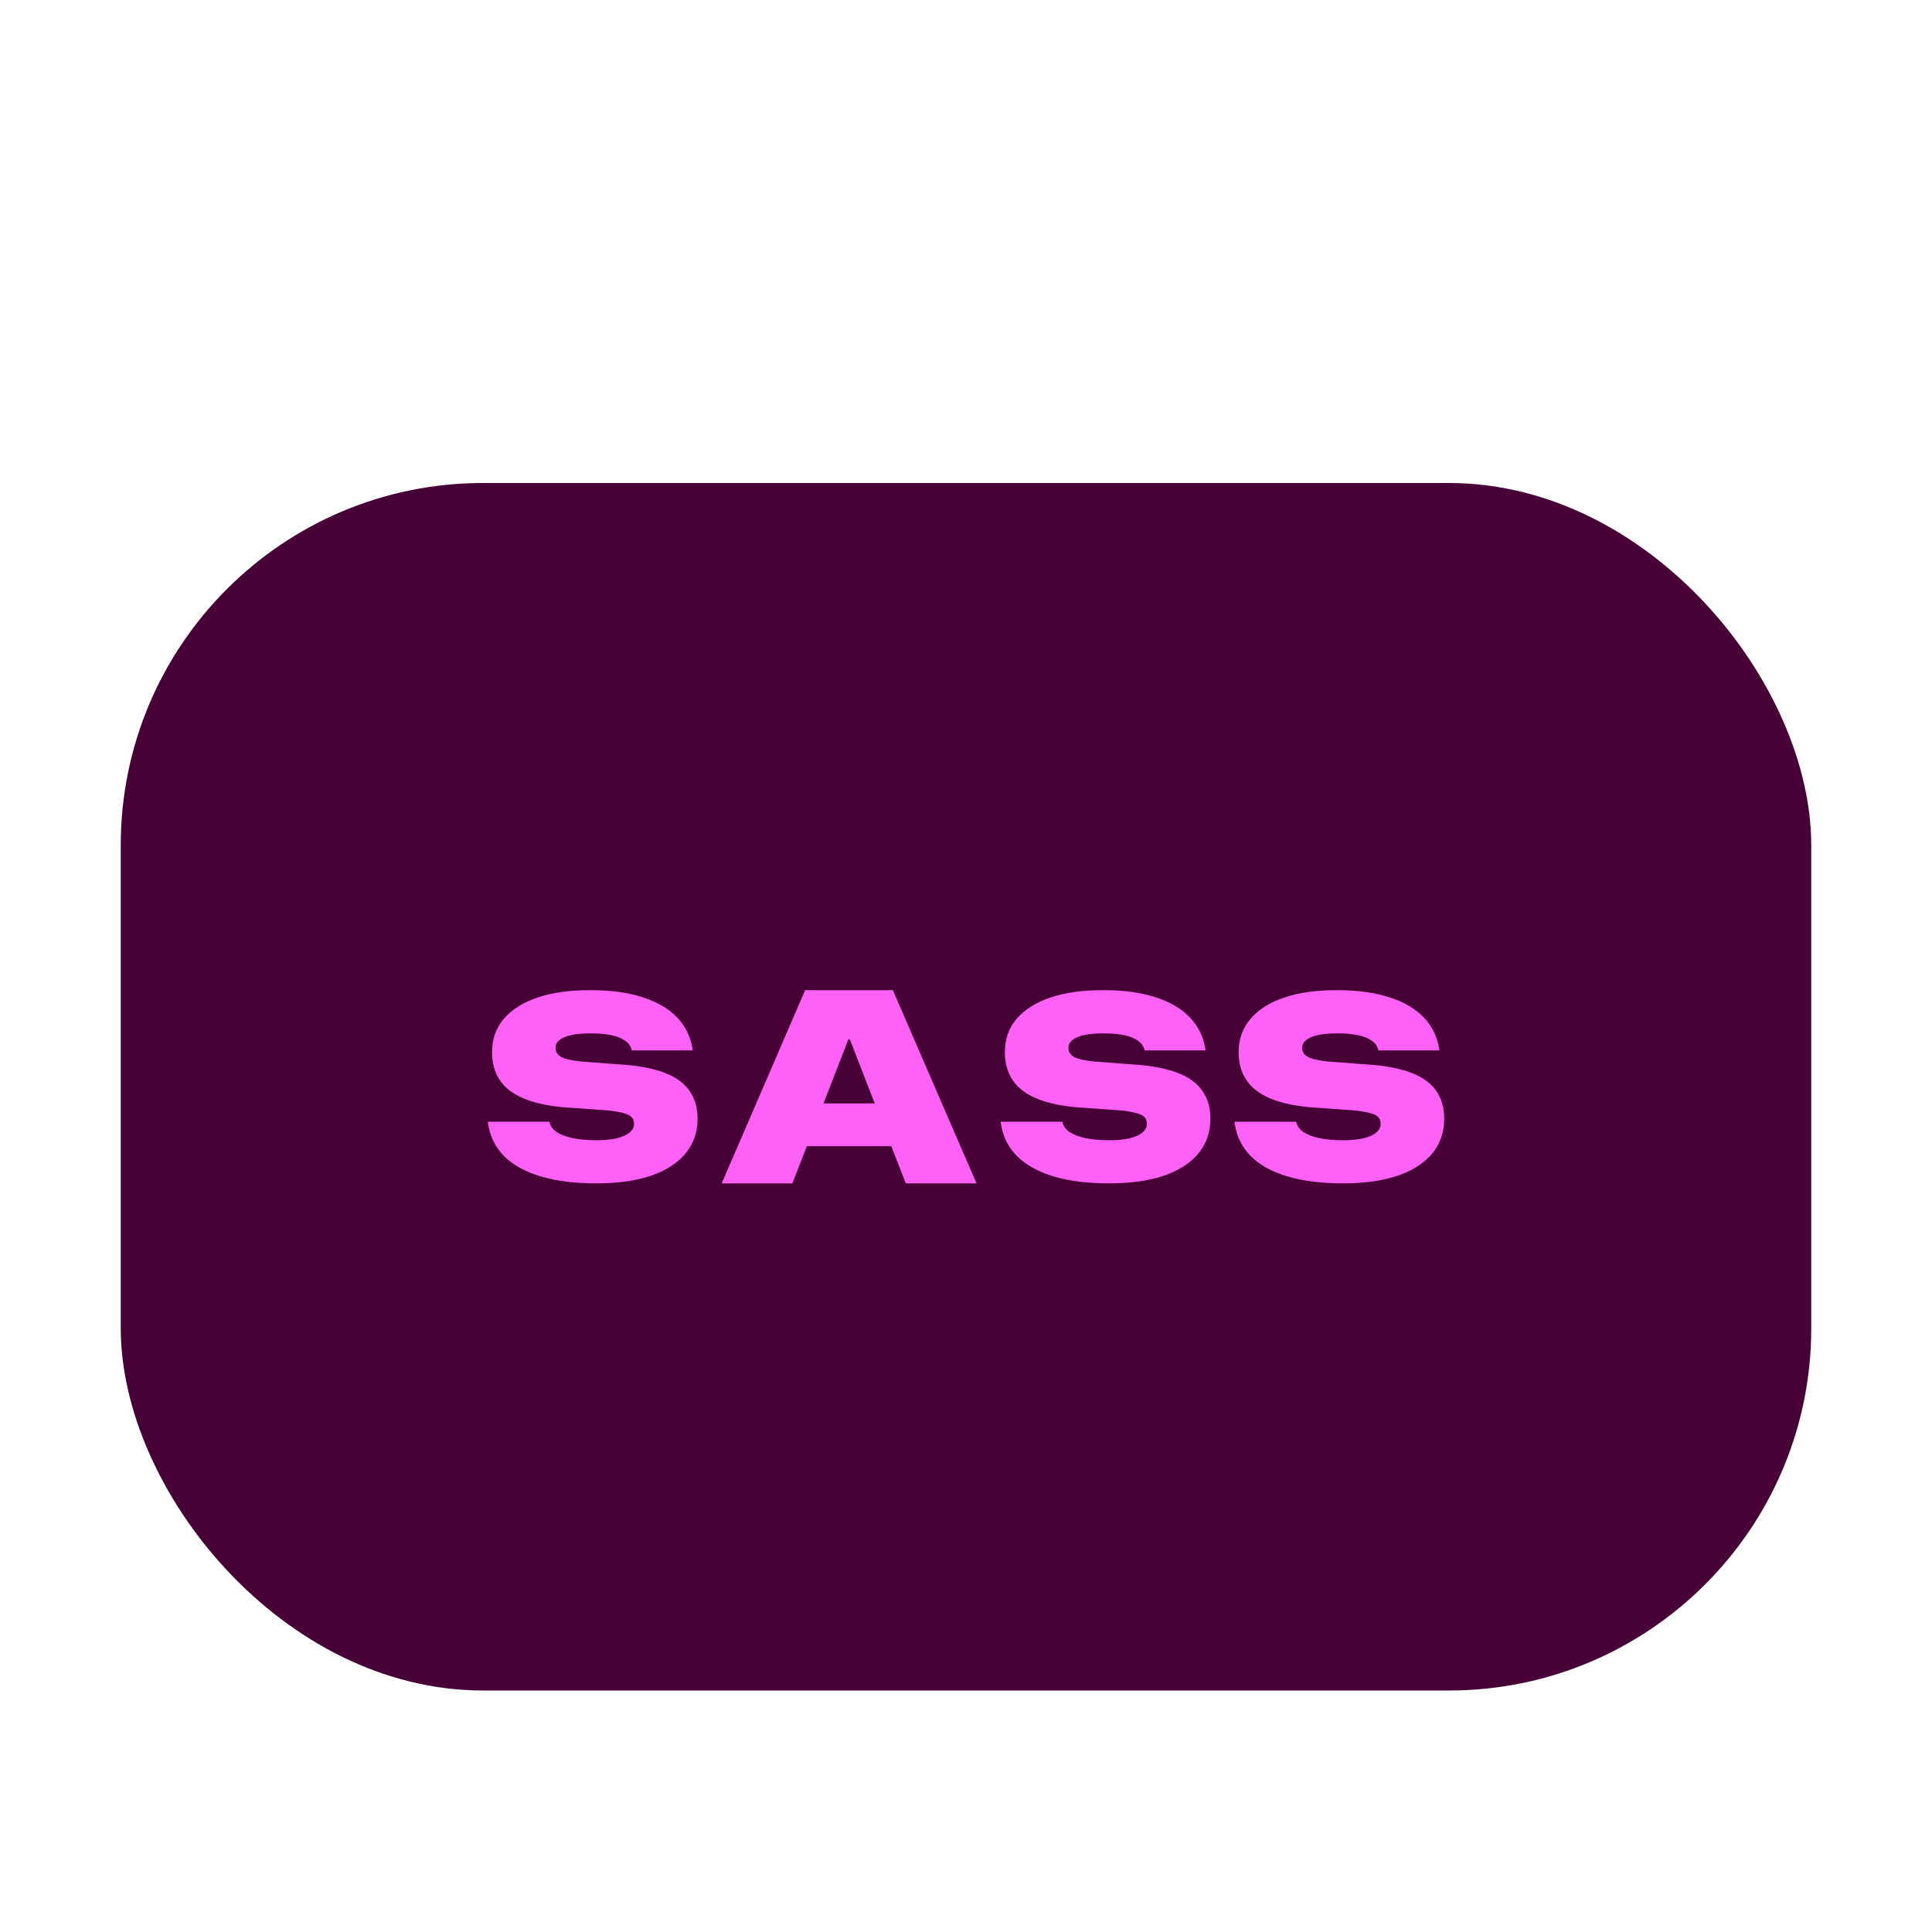 <svg width="16" height="16" viewBox="0 0 16 16" fill="none" xmlns="http://www.w3.org/2000/svg">
<rect x="1" y="4" width="14" height="10" rx="3" fill="#470137"/>
<path d="M4.939 9.8C4.761 9.8 4.608 9.781 4.48 9.743C4.352 9.705 4.25 9.649 4.176 9.576C4.102 9.502 4.058 9.412 4.042 9.306L4.04 9.29H4.551L4.553 9.298C4.56 9.328 4.579 9.354 4.611 9.376C4.644 9.397 4.688 9.414 4.743 9.426C4.799 9.437 4.867 9.443 4.946 9.443C5.009 9.443 5.063 9.437 5.108 9.427C5.154 9.415 5.189 9.4 5.214 9.379C5.239 9.359 5.251 9.335 5.251 9.308V9.307C5.251 9.273 5.236 9.249 5.205 9.233C5.175 9.218 5.122 9.206 5.047 9.197L4.658 9.169C4.459 9.15 4.312 9.103 4.217 9.028C4.122 8.953 4.075 8.848 4.075 8.715V8.713C4.075 8.606 4.107 8.514 4.172 8.438C4.238 8.361 4.331 8.302 4.452 8.261C4.574 8.22 4.718 8.2 4.886 8.2C5.055 8.2 5.199 8.219 5.319 8.258C5.439 8.296 5.534 8.351 5.604 8.423C5.674 8.495 5.717 8.581 5.734 8.682L5.737 8.699H5.232L5.23 8.691C5.222 8.661 5.204 8.637 5.176 8.618C5.148 8.598 5.111 8.583 5.064 8.573C5.016 8.563 4.96 8.558 4.893 8.558C4.828 8.558 4.774 8.562 4.731 8.572C4.688 8.581 4.655 8.595 4.633 8.614C4.611 8.631 4.601 8.652 4.601 8.677V8.678C4.601 8.712 4.617 8.737 4.649 8.754C4.682 8.771 4.737 8.783 4.813 8.791L5.21 8.821C5.337 8.834 5.443 8.858 5.527 8.894C5.611 8.929 5.673 8.978 5.714 9.04C5.756 9.101 5.777 9.177 5.777 9.266V9.267C5.777 9.377 5.743 9.472 5.677 9.553C5.611 9.632 5.515 9.694 5.391 9.737C5.266 9.779 5.115 9.8 4.939 9.8Z" fill="#FF61F6"/>
<path d="M5.977 9.8L6.668 8.2H7.205V8.607H7.026L6.562 9.8H5.977ZM6.386 9.492L6.531 9.138H7.509L7.652 9.492H6.386ZM7.501 9.8L7.038 8.607V8.2H7.394L8.087 9.8H7.501Z" fill="#FF61F6"/>
<path d="M9.186 9.8C9.008 9.8 8.855 9.781 8.727 9.743C8.599 9.705 8.498 9.649 8.424 9.576C8.35 9.502 8.305 9.412 8.289 9.306L8.287 9.29H8.798L8.8 9.298C8.807 9.328 8.826 9.354 8.858 9.376C8.891 9.397 8.935 9.414 8.99 9.426C9.046 9.437 9.114 9.443 9.193 9.443C9.256 9.443 9.31 9.437 9.355 9.427C9.401 9.415 9.436 9.4 9.461 9.379C9.486 9.359 9.498 9.335 9.498 9.308V9.307C9.498 9.273 9.483 9.249 9.453 9.233C9.422 9.218 9.369 9.206 9.294 9.197L8.905 9.169C8.706 9.15 8.559 9.103 8.464 9.028C8.369 8.953 8.322 8.848 8.322 8.715V8.713C8.322 8.606 8.354 8.514 8.419 8.438C8.485 8.361 8.578 8.302 8.7 8.261C8.821 8.22 8.965 8.2 9.133 8.2C9.302 8.2 9.446 8.219 9.566 8.258C9.686 8.296 9.781 8.351 9.851 8.423C9.921 8.495 9.964 8.581 9.981 8.682L9.984 8.699H9.479L9.477 8.691C9.469 8.661 9.451 8.637 9.423 8.618C9.395 8.598 9.358 8.583 9.311 8.573C9.264 8.563 9.207 8.558 9.141 8.558C9.075 8.558 9.021 8.562 8.978 8.572C8.935 8.581 8.902 8.595 8.88 8.614C8.859 8.631 8.848 8.652 8.848 8.677V8.678C8.848 8.712 8.864 8.737 8.896 8.754C8.929 8.771 8.984 8.783 9.06 8.791L9.457 8.821C9.584 8.834 9.69 8.858 9.774 8.894C9.858 8.929 9.92 8.978 9.961 9.04C10.003 9.101 10.024 9.177 10.024 9.266V9.267C10.024 9.377 9.99 9.472 9.924 9.553C9.858 9.632 9.762 9.694 9.638 9.737C9.513 9.779 9.362 9.8 9.186 9.8Z" fill="#FF61F6"/>
<path d="M11.123 9.8C10.945 9.8 10.792 9.781 10.664 9.743C10.535 9.705 10.434 9.649 10.36 9.576C10.286 9.502 10.241 9.412 10.226 9.306L10.224 9.29H10.734L10.736 9.298C10.744 9.328 10.763 9.354 10.795 9.376C10.827 9.397 10.871 9.414 10.927 9.426C10.983 9.437 11.05 9.443 11.13 9.443C11.193 9.443 11.247 9.437 11.292 9.427C11.338 9.415 11.373 9.4 11.398 9.379C11.422 9.359 11.434 9.335 11.434 9.308V9.307C11.434 9.273 11.419 9.249 11.389 9.233C11.359 9.218 11.306 9.206 11.23 9.197L10.841 9.169C10.642 9.15 10.495 9.103 10.4 9.028C10.306 8.953 10.258 8.848 10.258 8.715V8.713C10.258 8.606 10.291 8.514 10.356 8.438C10.421 8.361 10.515 8.302 10.636 8.261C10.757 8.22 10.902 8.2 11.07 8.2C11.238 8.2 11.382 8.219 11.502 8.258C11.623 8.296 11.718 8.351 11.788 8.423C11.857 8.495 11.901 8.581 11.918 8.682L11.921 8.699H11.415L11.413 8.691C11.406 8.661 11.388 8.637 11.359 8.618C11.332 8.598 11.295 8.583 11.247 8.573C11.2 8.563 11.143 8.558 11.077 8.558C11.011 8.558 10.957 8.562 10.914 8.572C10.871 8.581 10.839 8.595 10.817 8.614C10.795 8.631 10.784 8.652 10.784 8.677V8.678C10.784 8.712 10.8 8.737 10.833 8.754C10.866 8.771 10.921 8.783 10.997 8.791L11.393 8.821C11.521 8.834 11.627 8.858 11.71 8.894C11.794 8.929 11.857 8.978 11.898 9.04C11.939 9.101 11.96 9.177 11.96 9.266V9.267C11.96 9.377 11.927 9.472 11.861 9.553C11.794 9.632 11.699 9.694 11.574 9.737C11.449 9.779 11.299 9.8 11.123 9.8Z" fill="#FF61F6"/>
</svg>
